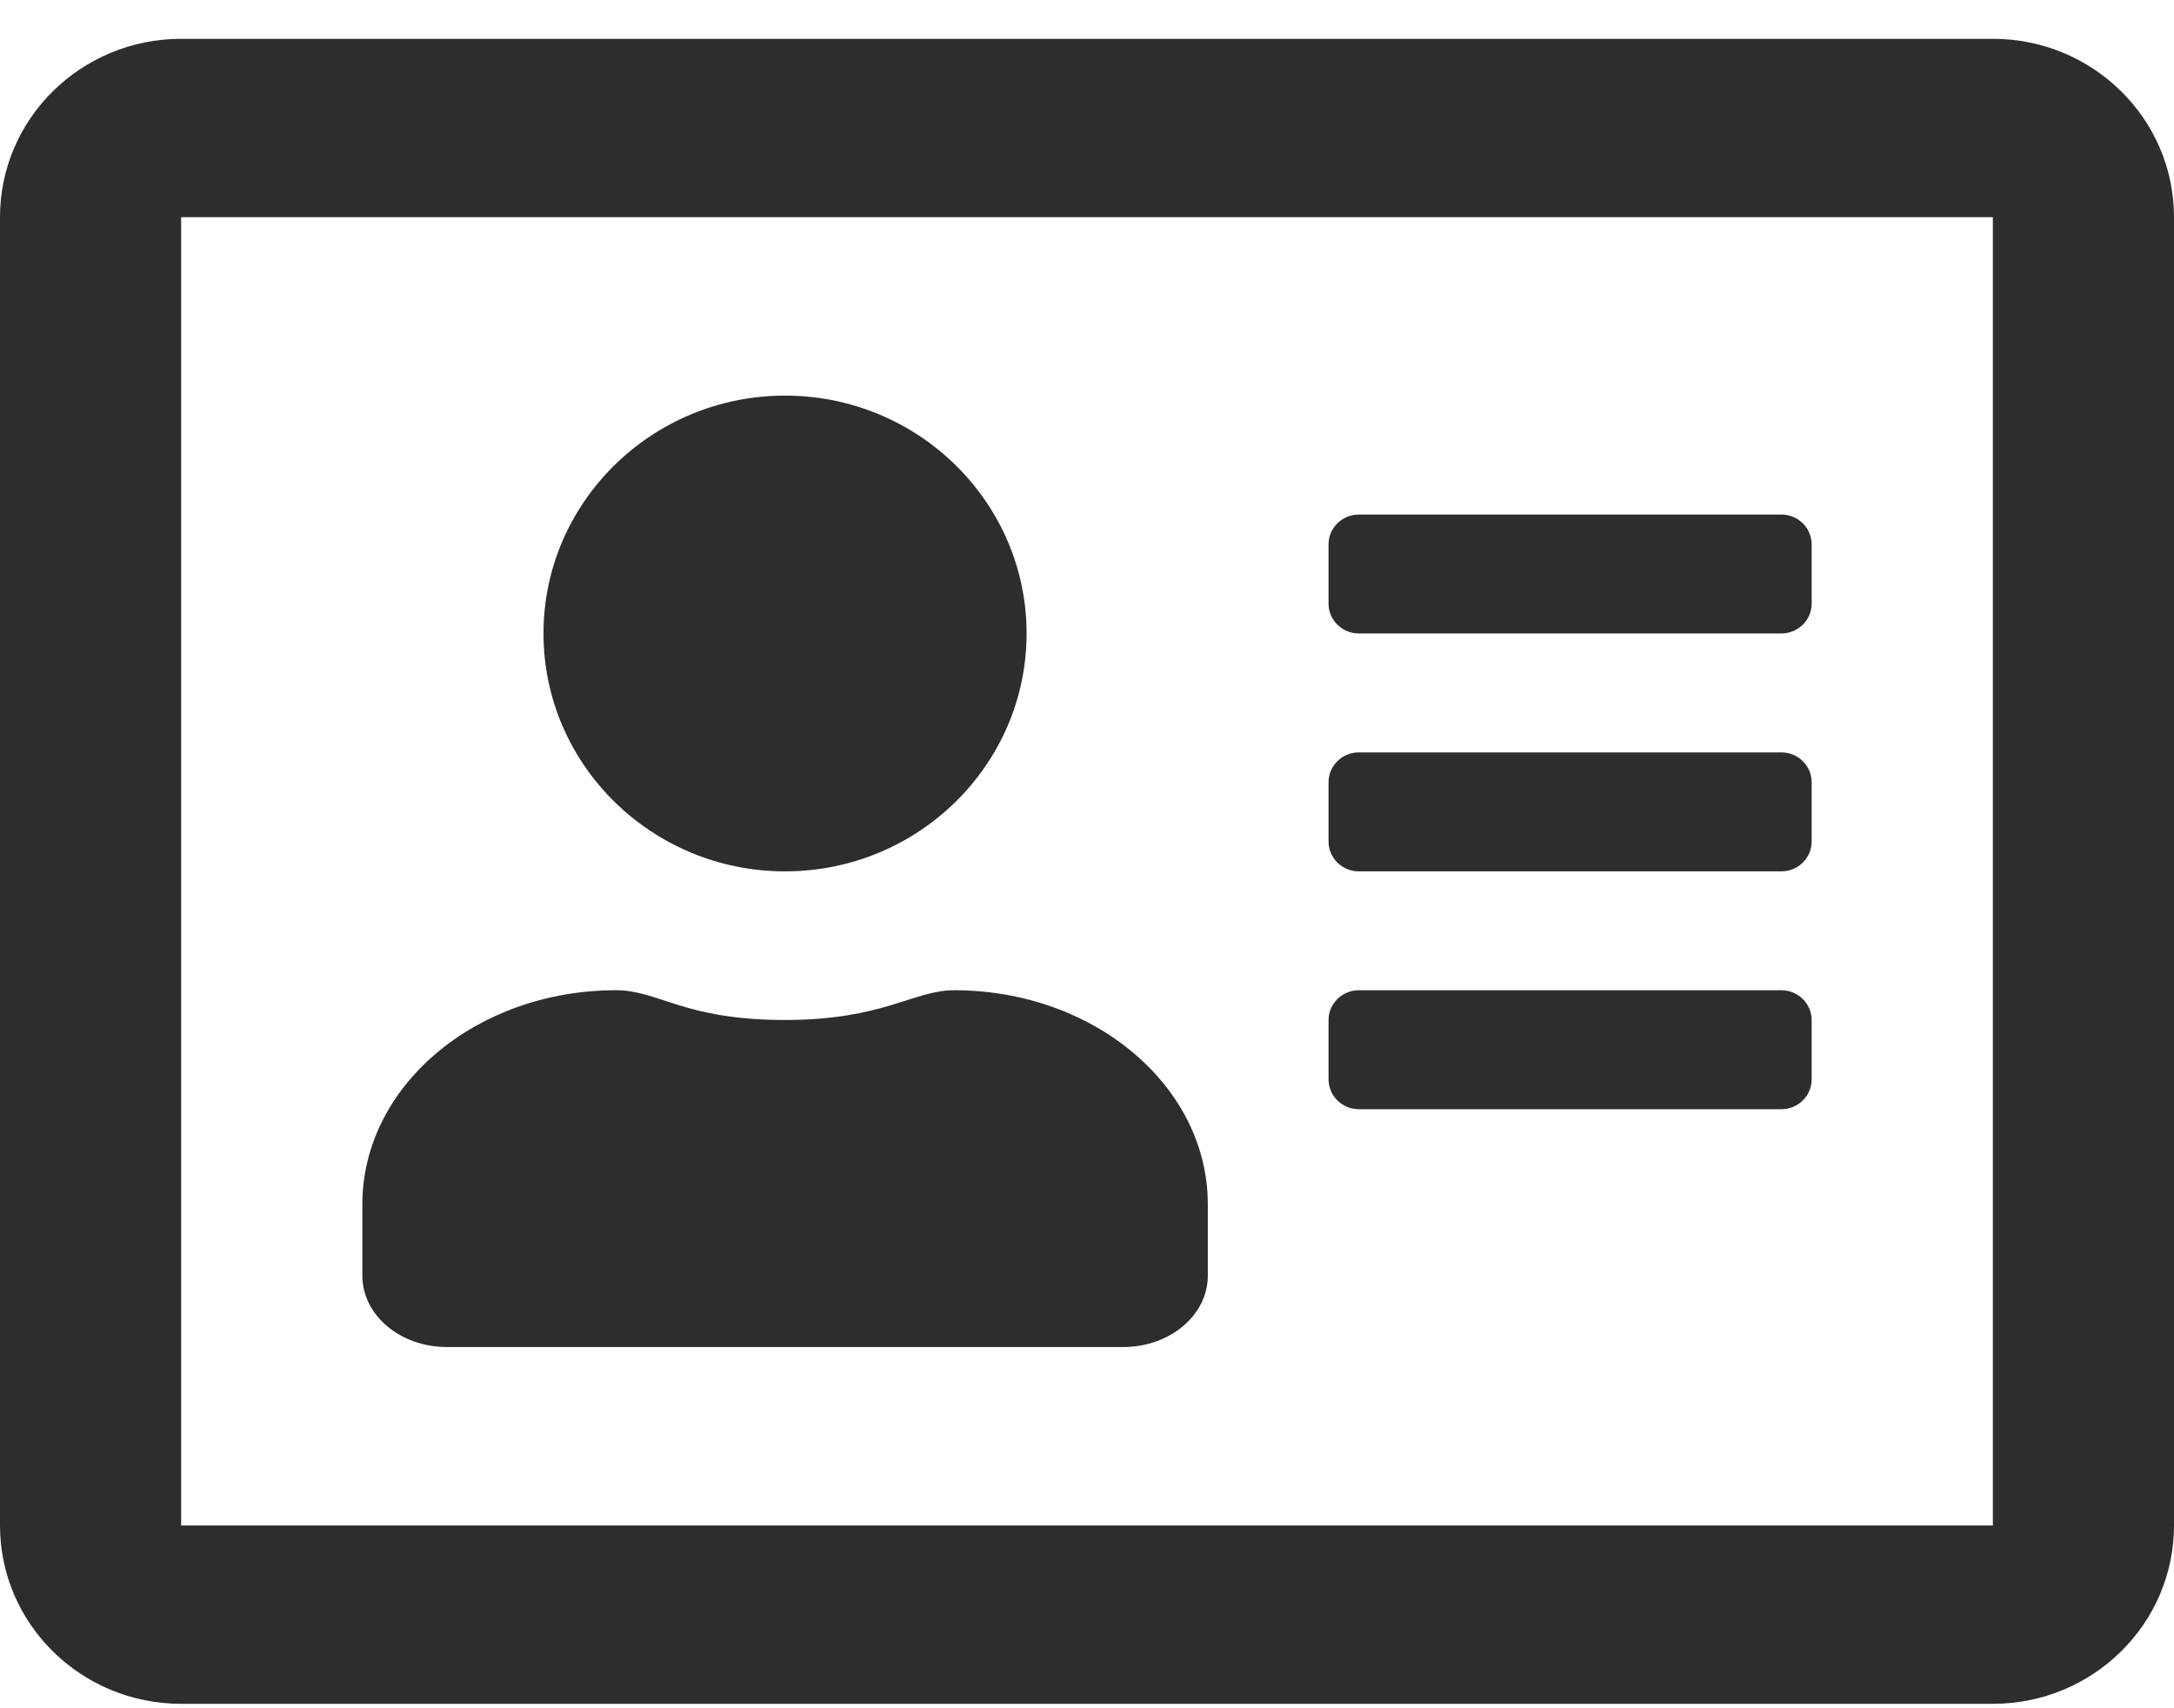 <svg width="28" height="22" viewBox="0 0 28 22" fill="none" xmlns="http://www.w3.org/2000/svg">
<path d="M25.667 0.5H2.333C1.045 0.5 0 1.529 0 2.797V19.646C0 20.914 1.045 21.943 2.333 21.943H25.667C26.955 21.943 28 20.914 28 19.646V2.797C28 1.529 26.955 0.5 25.667 0.5ZM25.667 19.646H2.333V2.797H25.667V19.646ZM10.111 11.222C11.827 11.222 13.222 9.848 13.222 8.158C13.222 6.469 11.827 5.095 10.111 5.095C8.395 5.095 7 6.469 7 8.158C7 9.848 8.395 11.222 10.111 11.222ZM5.756 17.348H14.467C15.069 17.348 15.556 16.937 15.556 16.429V15.51C15.556 13.988 14.092 12.753 12.289 12.753C11.764 12.753 11.38 13.136 10.111 13.136C8.803 13.136 8.488 12.753 7.933 12.753C6.13 12.753 4.667 13.988 4.667 15.51V16.429C4.667 16.937 5.153 17.348 5.756 17.348ZM17.5 14.285H22.944C23.158 14.285 23.333 14.113 23.333 13.902V13.136C23.333 12.926 23.158 12.753 22.944 12.753H17.5C17.286 12.753 17.111 12.926 17.111 13.136V13.902C17.111 14.113 17.286 14.285 17.5 14.285ZM17.5 11.222H22.944C23.158 11.222 23.333 11.049 23.333 10.839V10.073C23.333 9.862 23.158 9.69 22.944 9.69H17.5C17.286 9.69 17.111 9.862 17.111 10.073V10.839C17.111 11.049 17.286 11.222 17.5 11.222ZM17.5 8.158H22.944C23.158 8.158 23.333 7.986 23.333 7.775V7.01C23.333 6.799 23.158 6.627 22.944 6.627H17.5C17.286 6.627 17.111 6.799 17.111 7.01V7.775C17.111 7.986 17.286 8.158 17.5 8.158Z" fill="#2D2D2D"/>
</svg>
